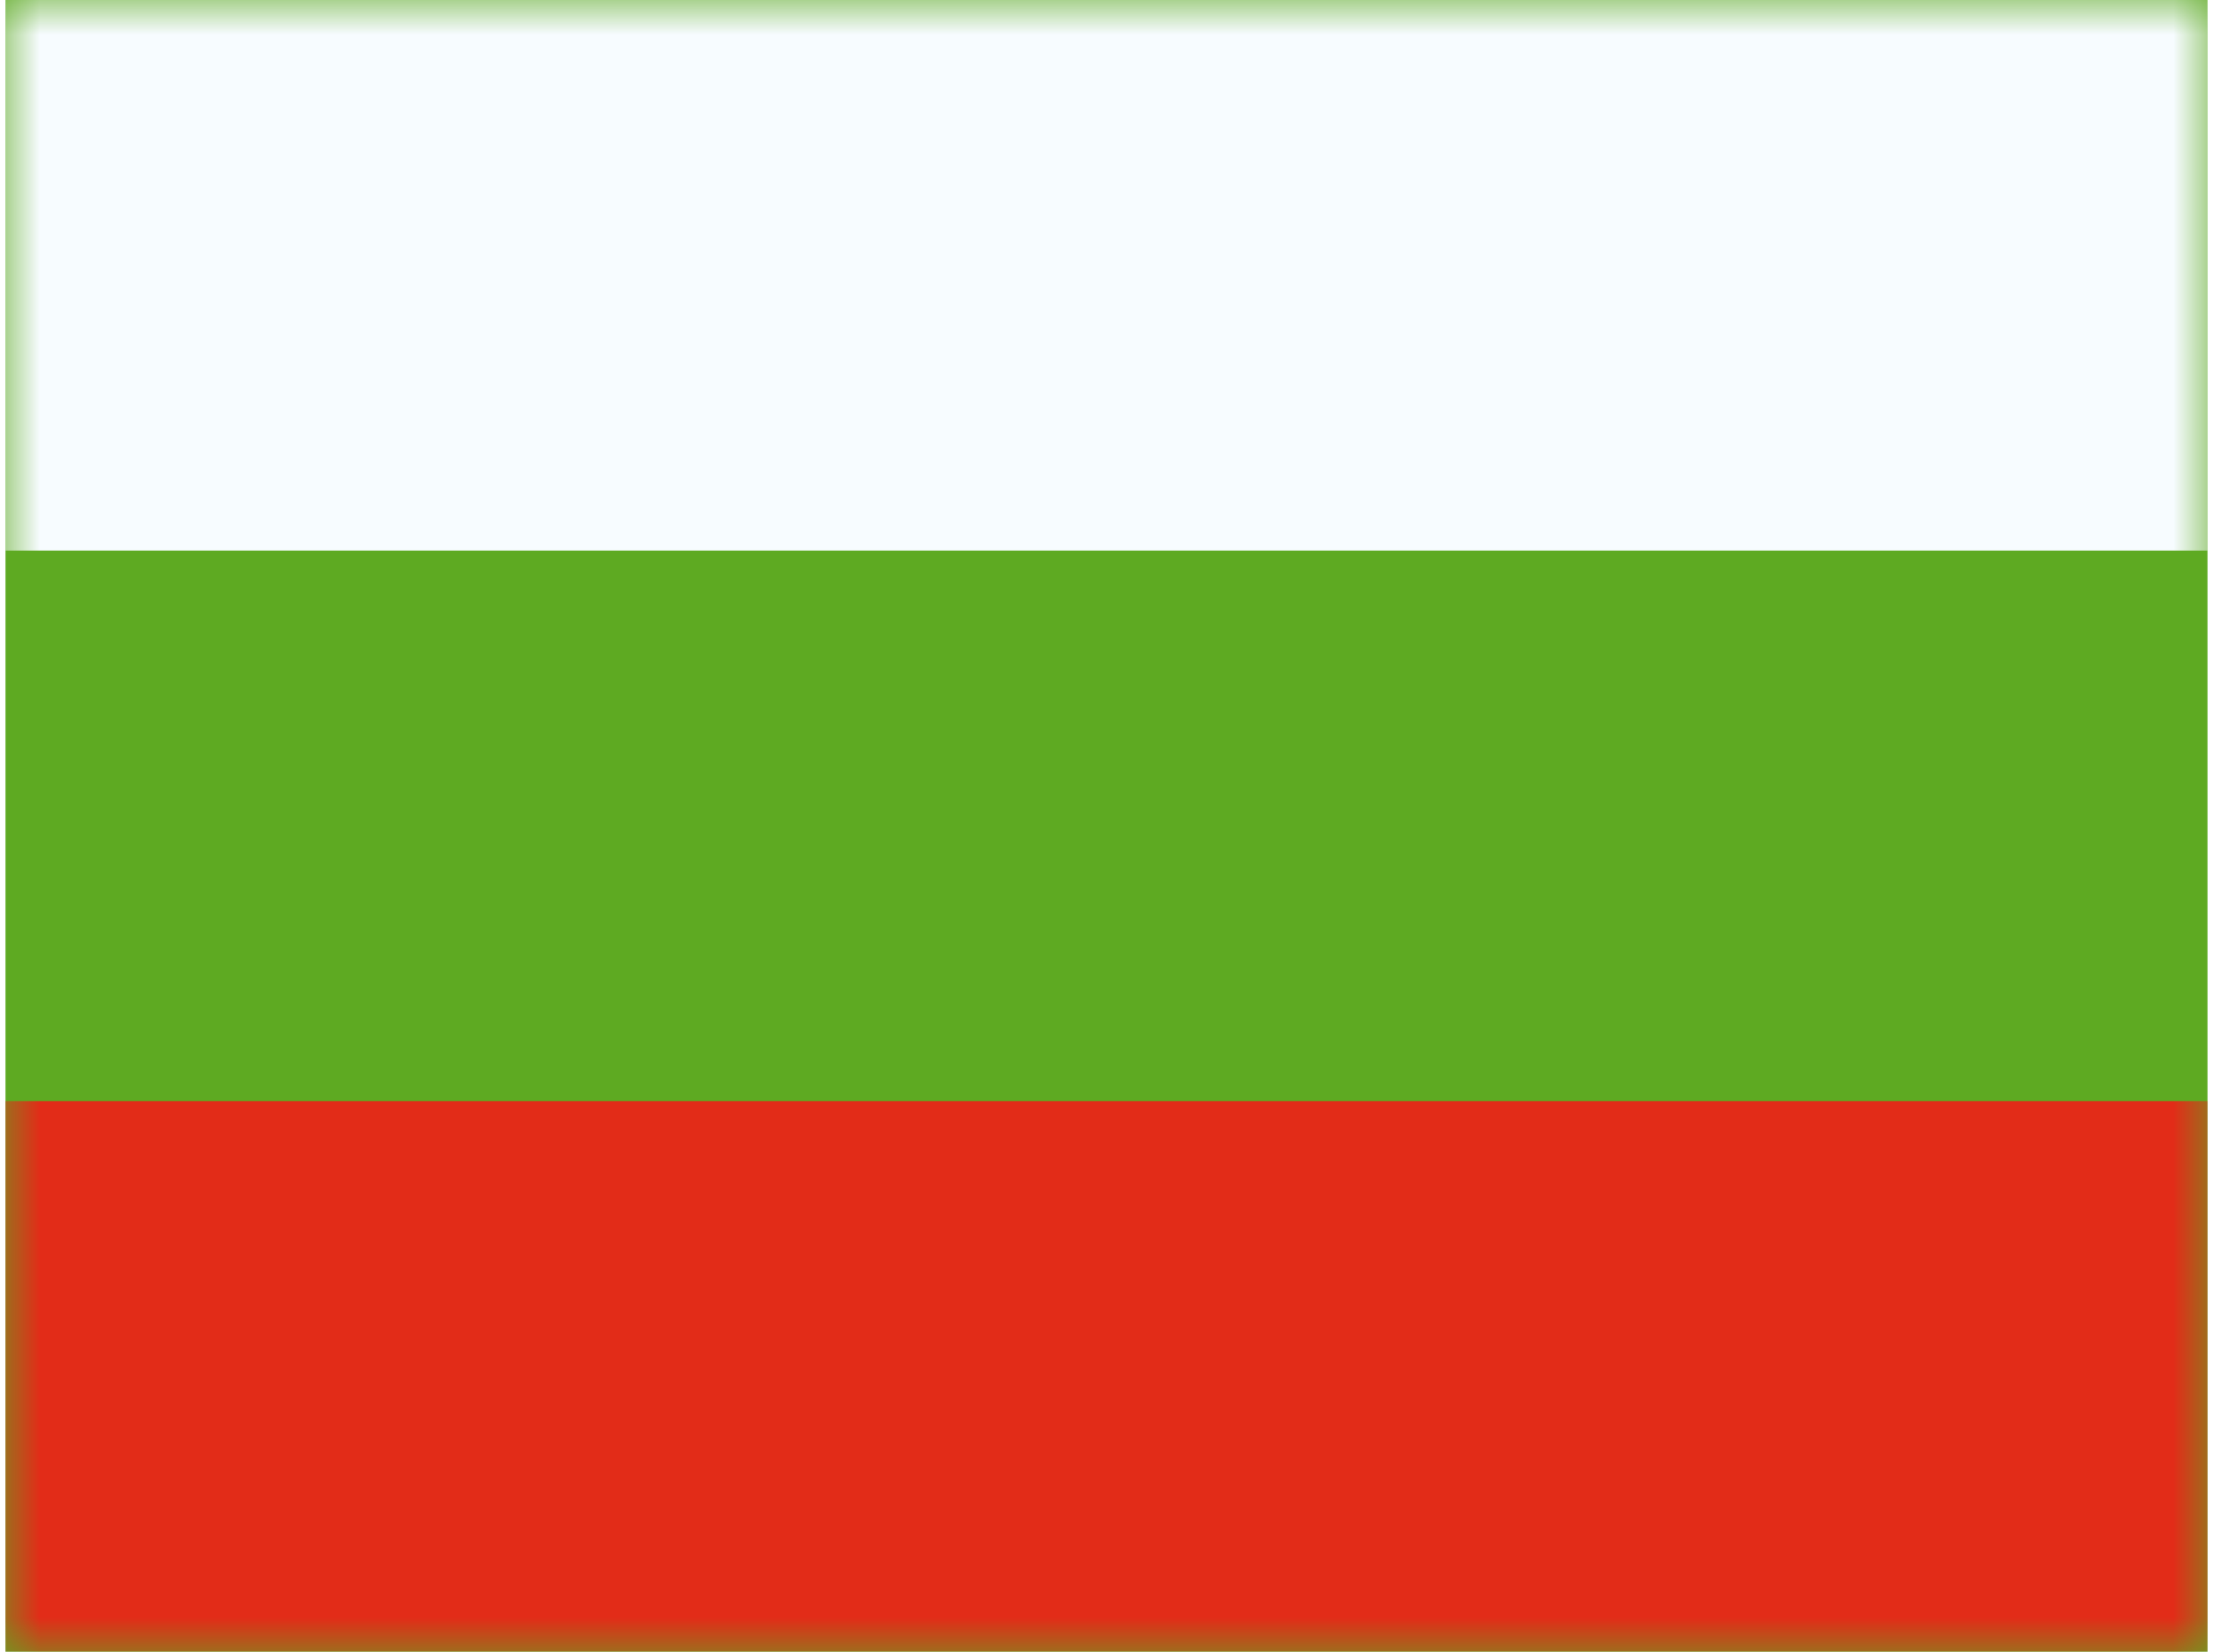 <svg xmlns="http://www.w3.org/2000/svg" width="1.34em" height="1em" viewBox="0 0 32 24"><g fill="none"><path fill="#5EAA22" fill-rule="evenodd" d="M0 0v24h32V0z" clip-rule="evenodd"/><mask id="IconifyId195ad048a32870fdf1078" width="32" height="24" x="0" y="0" maskUnits="userSpaceOnUse" style="mask-type:luminance"><path fill="#fff" fill-rule="evenodd" d="M0 0v24h32V0z" clip-rule="evenodd"/></mask><g fill-rule="evenodd" clip-rule="evenodd" mask="url(#IconifyId195ad048a32870fdf1078)"><path fill="#F7FCFF" d="M0 0v8h32V0z"/><path fill="#E22C18" d="M0 16v8h32v-8z"/></g></g></svg>